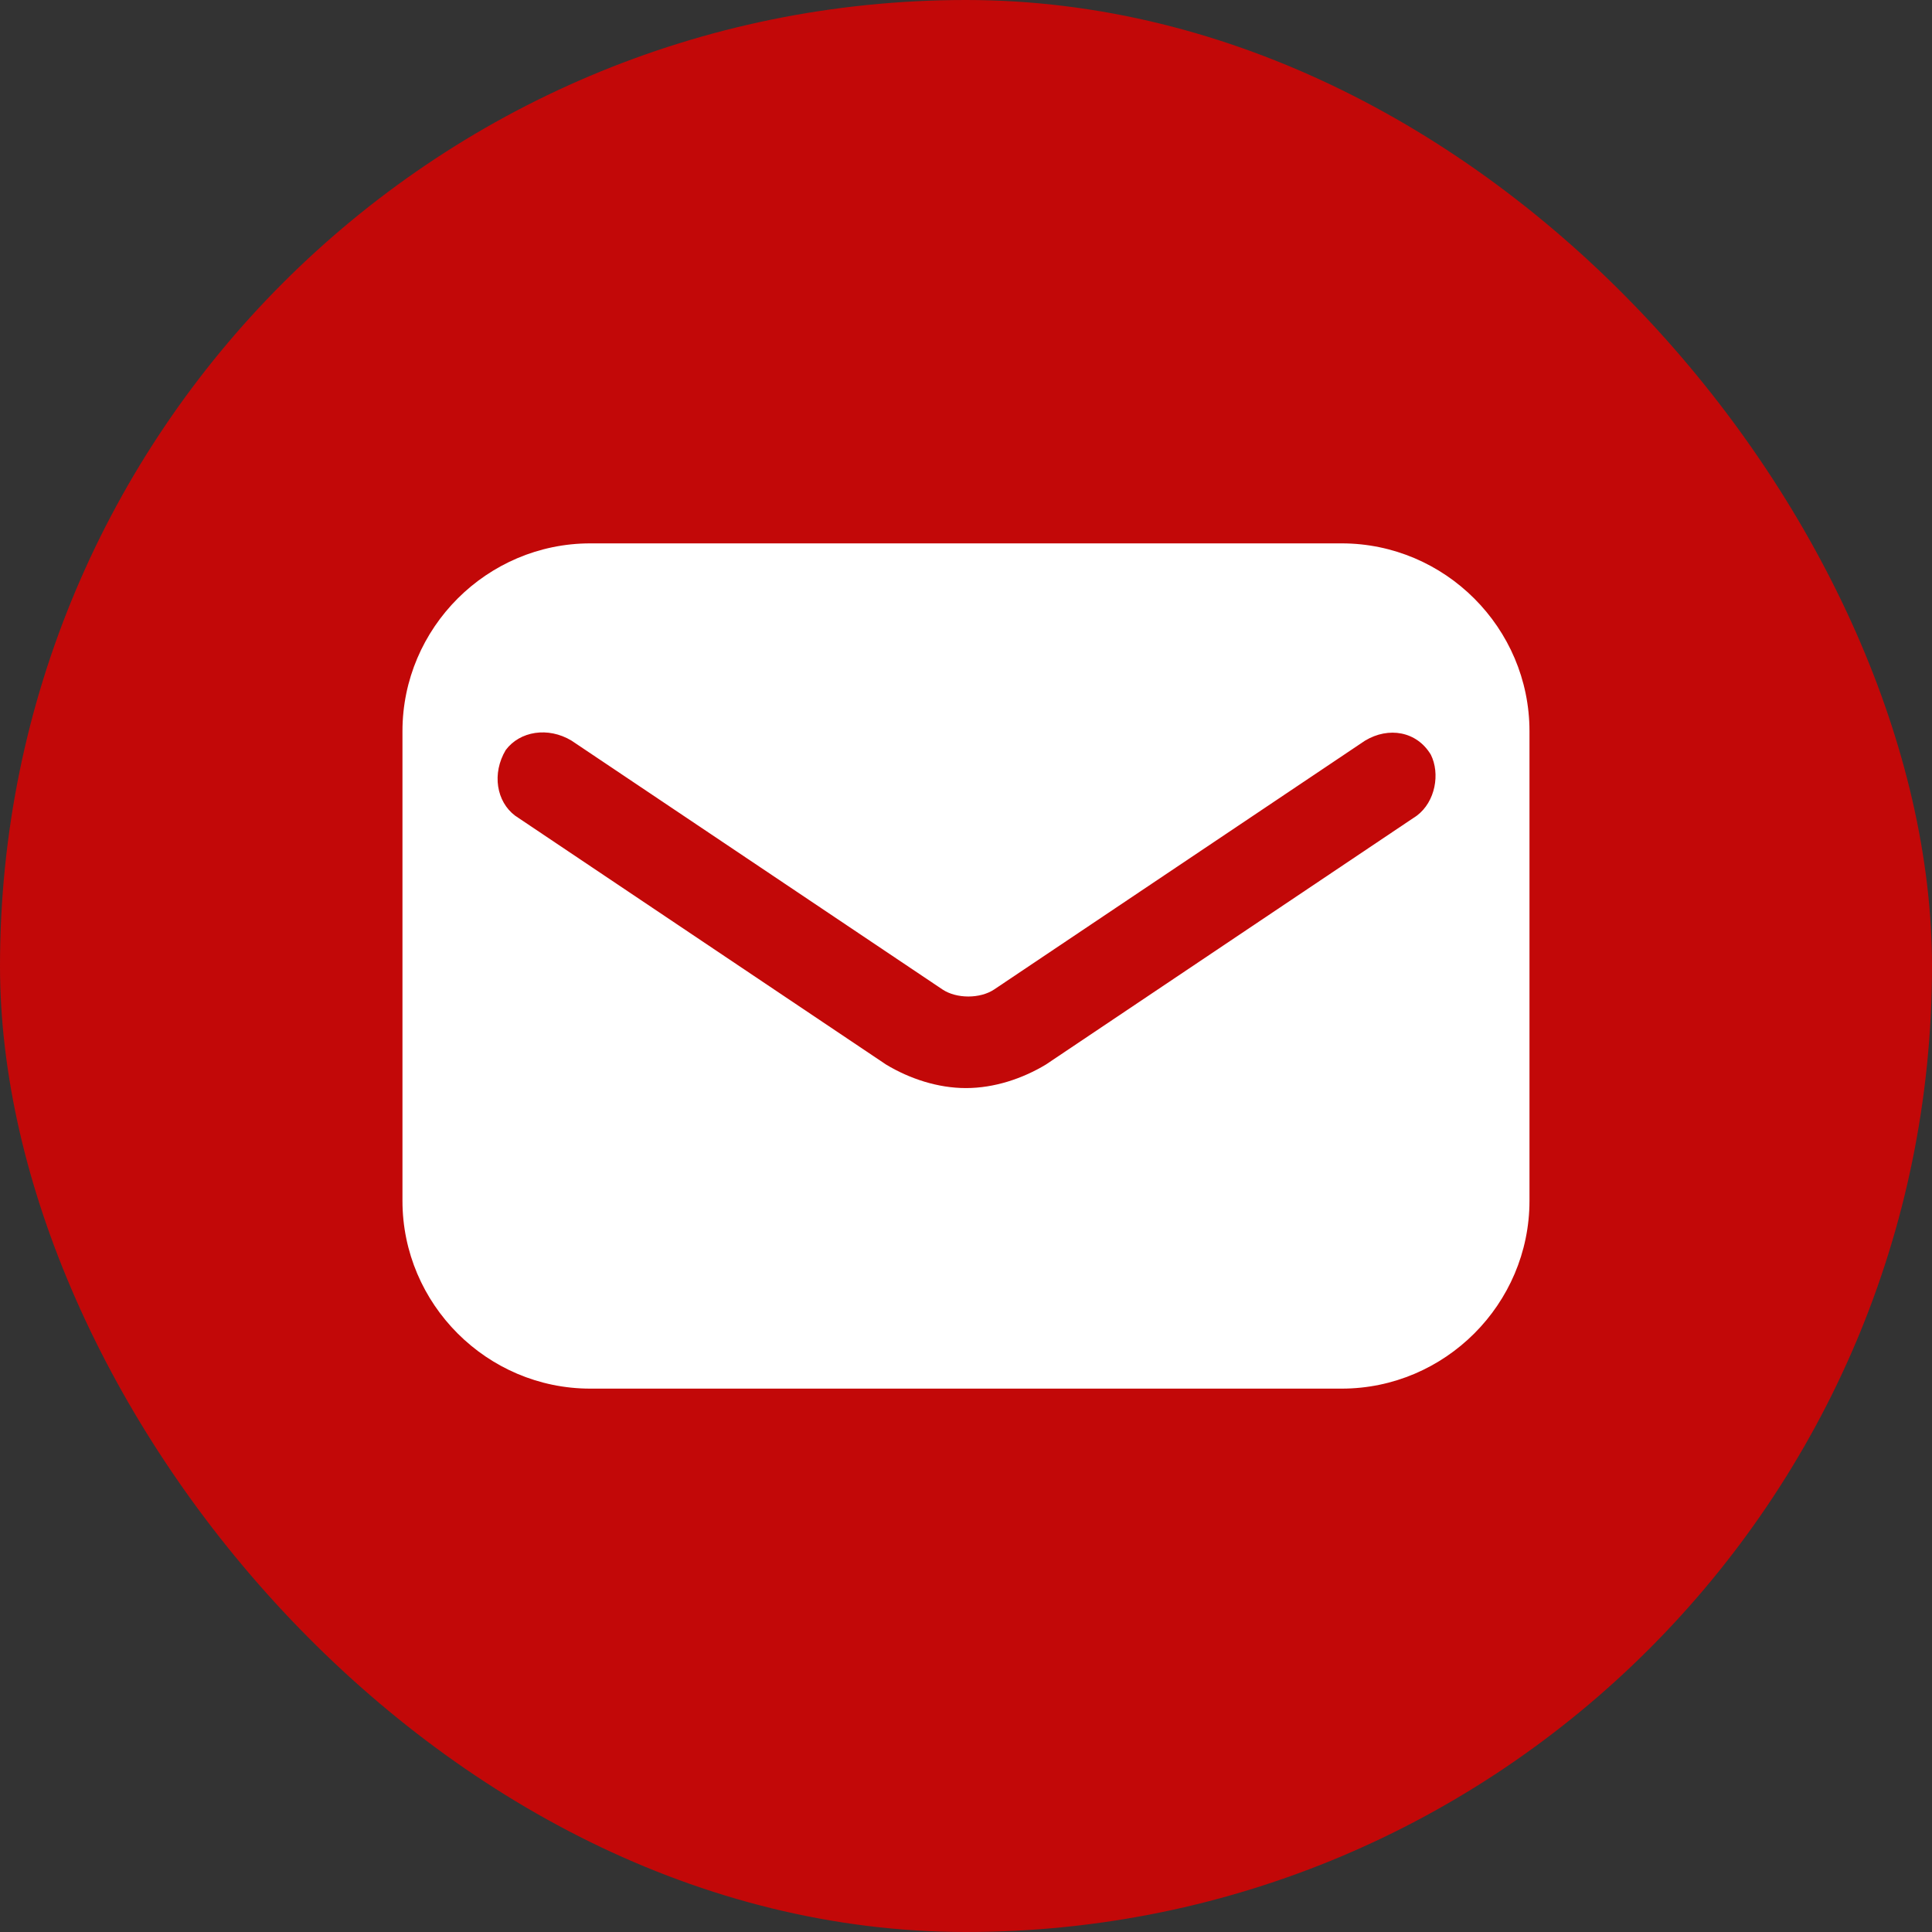 <svg width="32" height="32" viewBox="0 0 32 32" fill="none" xmlns="http://www.w3.org/2000/svg">
<rect x="0" y="0" width="32" height="32" fill="#333333" stroke="none"/>
<rect width="32" height="32" rx="16" fill="#C20808"/>
<g clip-path="url(#clip0_7239_108246)">
<path d="M22.222 9H9.777C8.066 9 6.666 10.4 6.666 12.111V19.889C6.666 21.6 8.066 23 9.777 23H22.222C23.933 23 25.333 21.6 25.333 19.889V12.111C25.333 10.4 23.933 9 22.222 9ZM23.466 13.511L17.322 17.633C16.933 17.867 16.466 18.022 15.999 18.022C15.533 18.022 15.066 17.867 14.677 17.633L8.533 13.511C8.222 13.278 8.144 12.811 8.377 12.422C8.61 12.111 9.077 12.033 9.466 12.267L15.611 16.389C15.844 16.544 16.233 16.544 16.466 16.389L22.61 12.267C22.999 12.033 23.466 12.111 23.699 12.5C23.855 12.811 23.777 13.278 23.466 13.511Z" fill="white"/>
</g>
<defs>
<clipPath id="clip0_7239_108246">
<rect width="18.667" height="18.667" fill="white" transform="translate(6.666 6.664)"/>
</clipPath>
</defs>
</svg>
